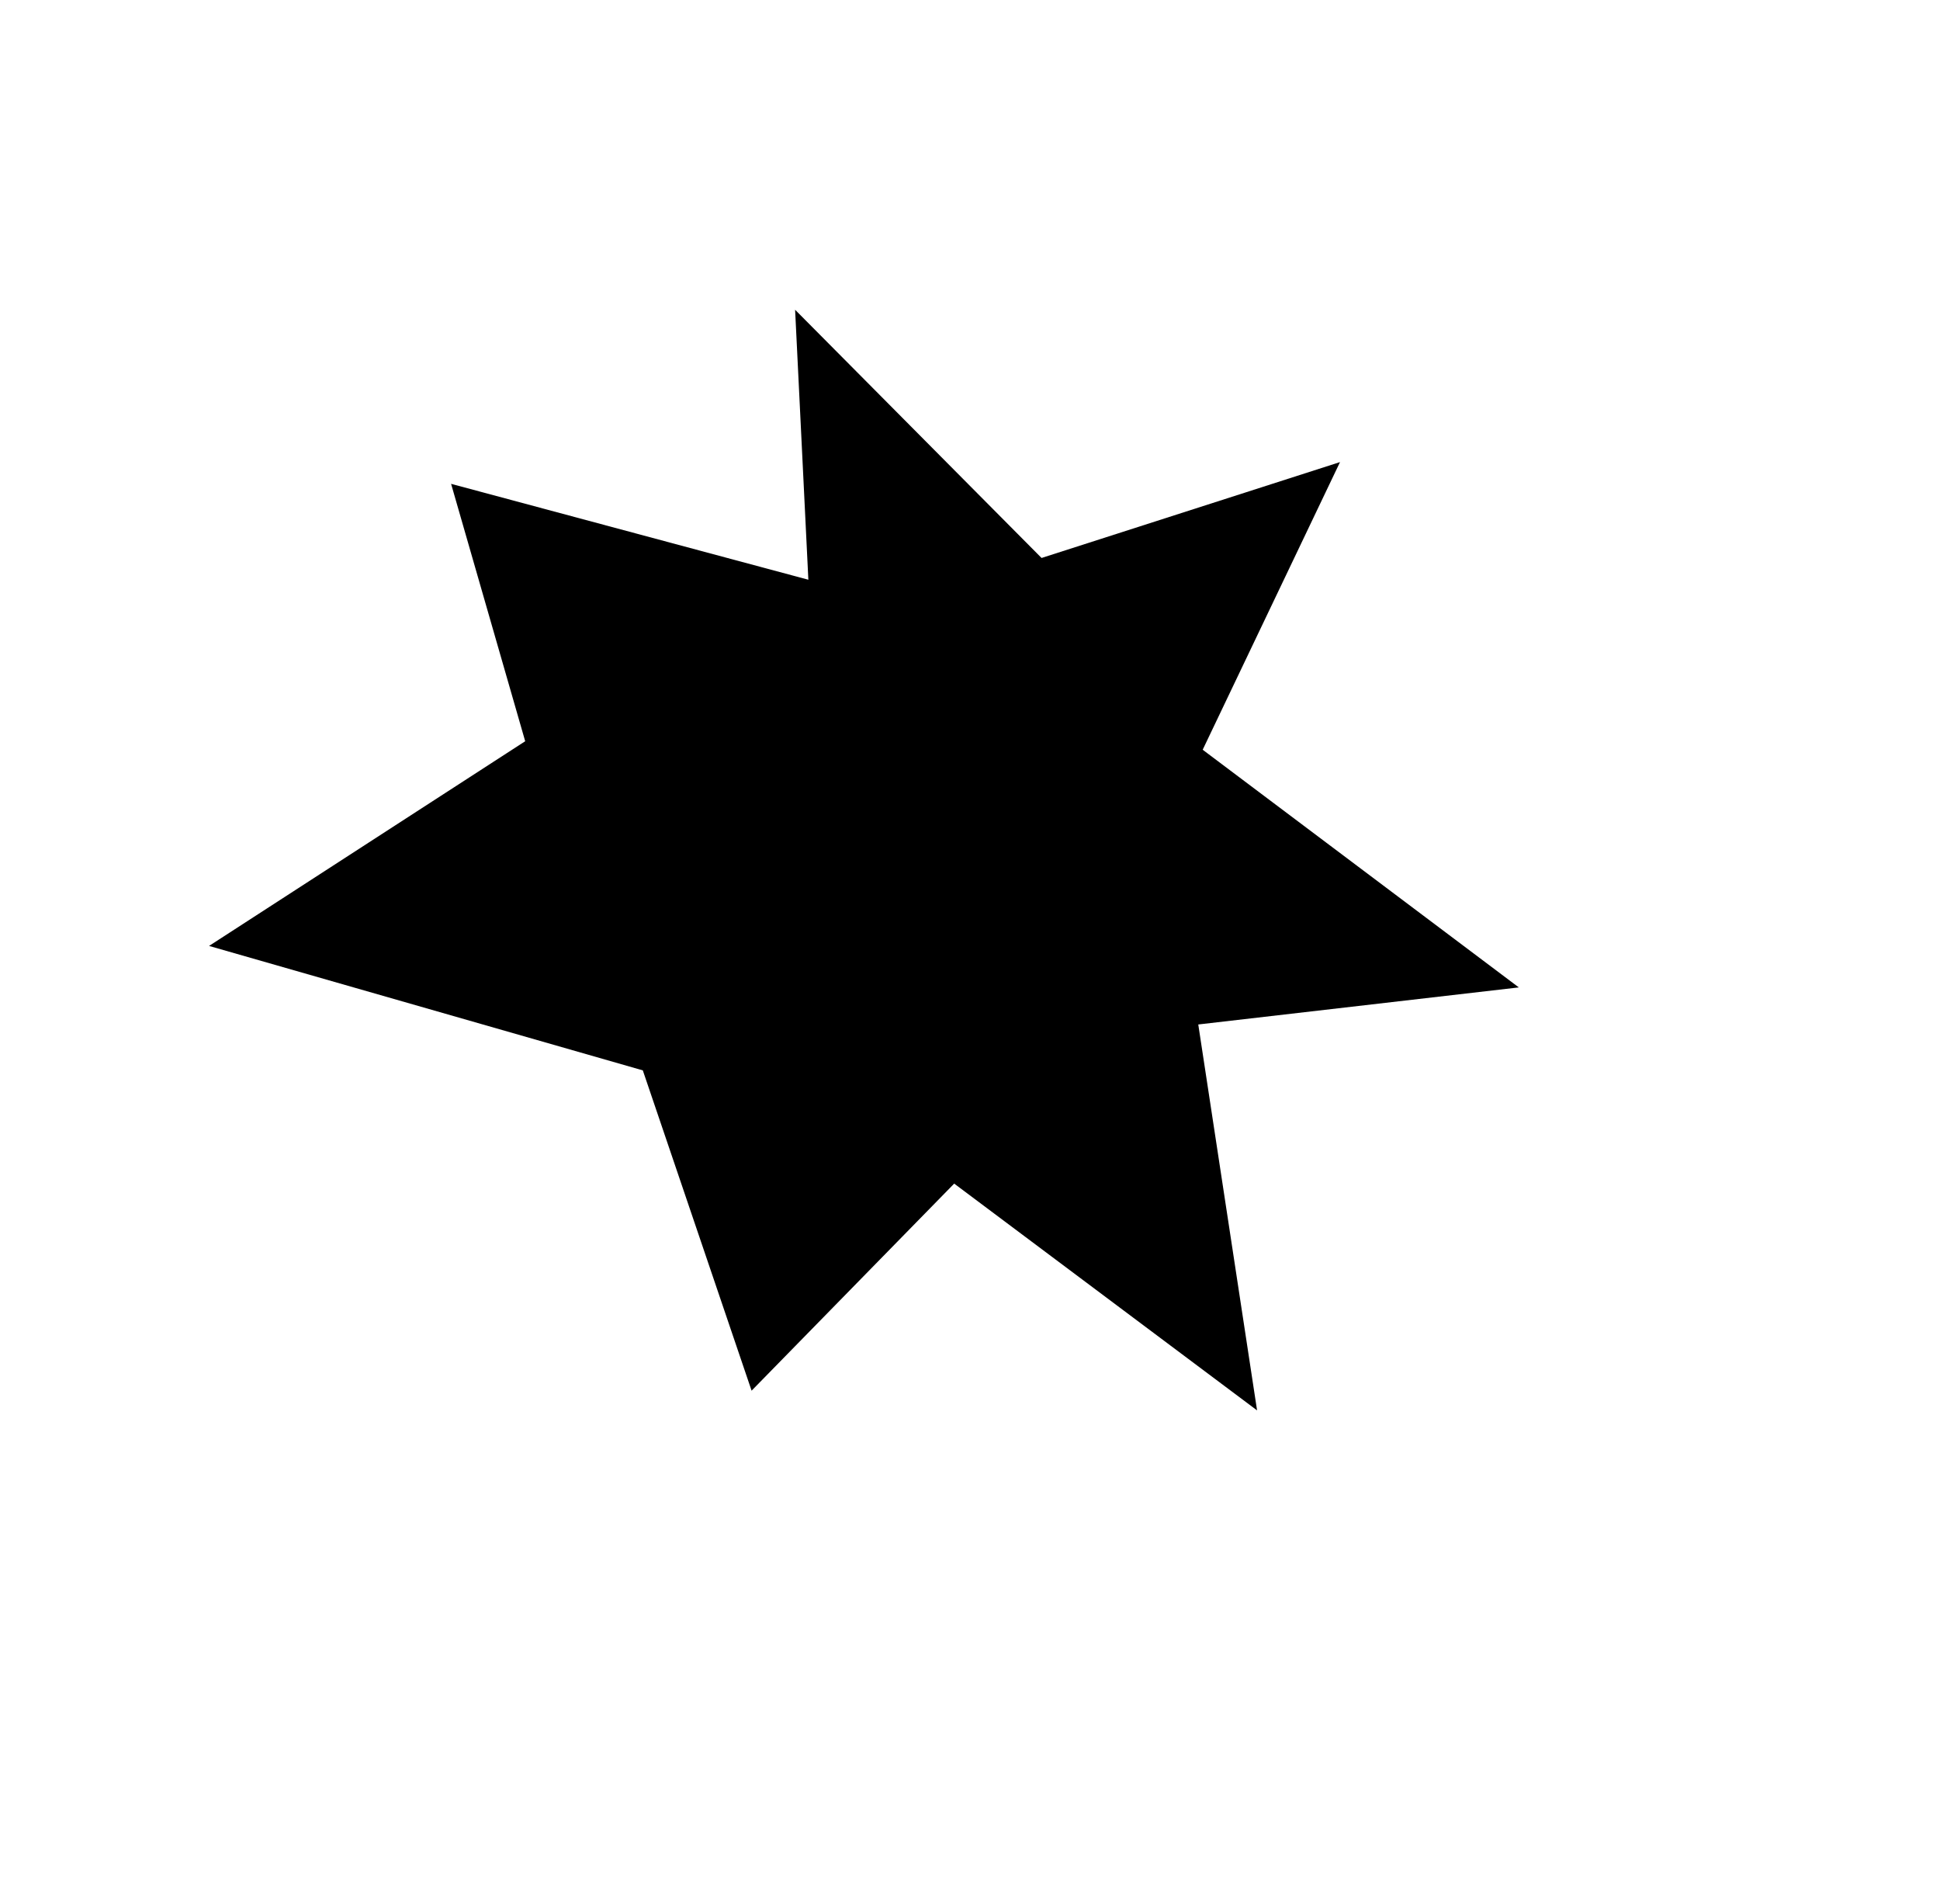 <?xml version="1.0" encoding="utf-8"?>
<svg version="1.1" id="Layer_1" x="0px" y="0px"
	  viewBox="0 0 570.7 560" style="enable-background:new 0 0 570.7 560;" xml:space="preserve">
<style type="text/css">
	.st0{fill:#FFFF3E;stroke:#000000;stroke-miterlimit:10;}
	.st1{fill:#FF556C;stroke:#000000;stroke-miterlimit:10;}
</style>
<polygon class="st0" points="154.5,218 61.5,278.2 189.1,314.8 221.1,409 280.7,348.1 369.8,414.8 352.5,301.3 446.8,290.4 
	353.8,220.5 394.2,135.9 306.4,164.1 233.9,91.1 237.8,170.5 132.7,142.3 "/>
<path class="st1" d="M225,289.8l-64.1-25.6l58.3-14.1c0,0,4.5-58.3,6.4-58.3s39.7,31.4,39.7,31.4l57.7-44.2l-1.9,58.3l46.2,30.8
	l-49.4,4.5l3.8,77.6l-48.1-45.5l-41,45.5L225,289.8z"/>
<polygon class="st0" points="260.2,260.9 240.4,223.7 278.8,244.9 287.2,225.7 292.9,246.8 319.8,251.9 293.6,267.3 303.2,300.7 
	275.6,287.2 236.5,285.9 "/>
</svg>
